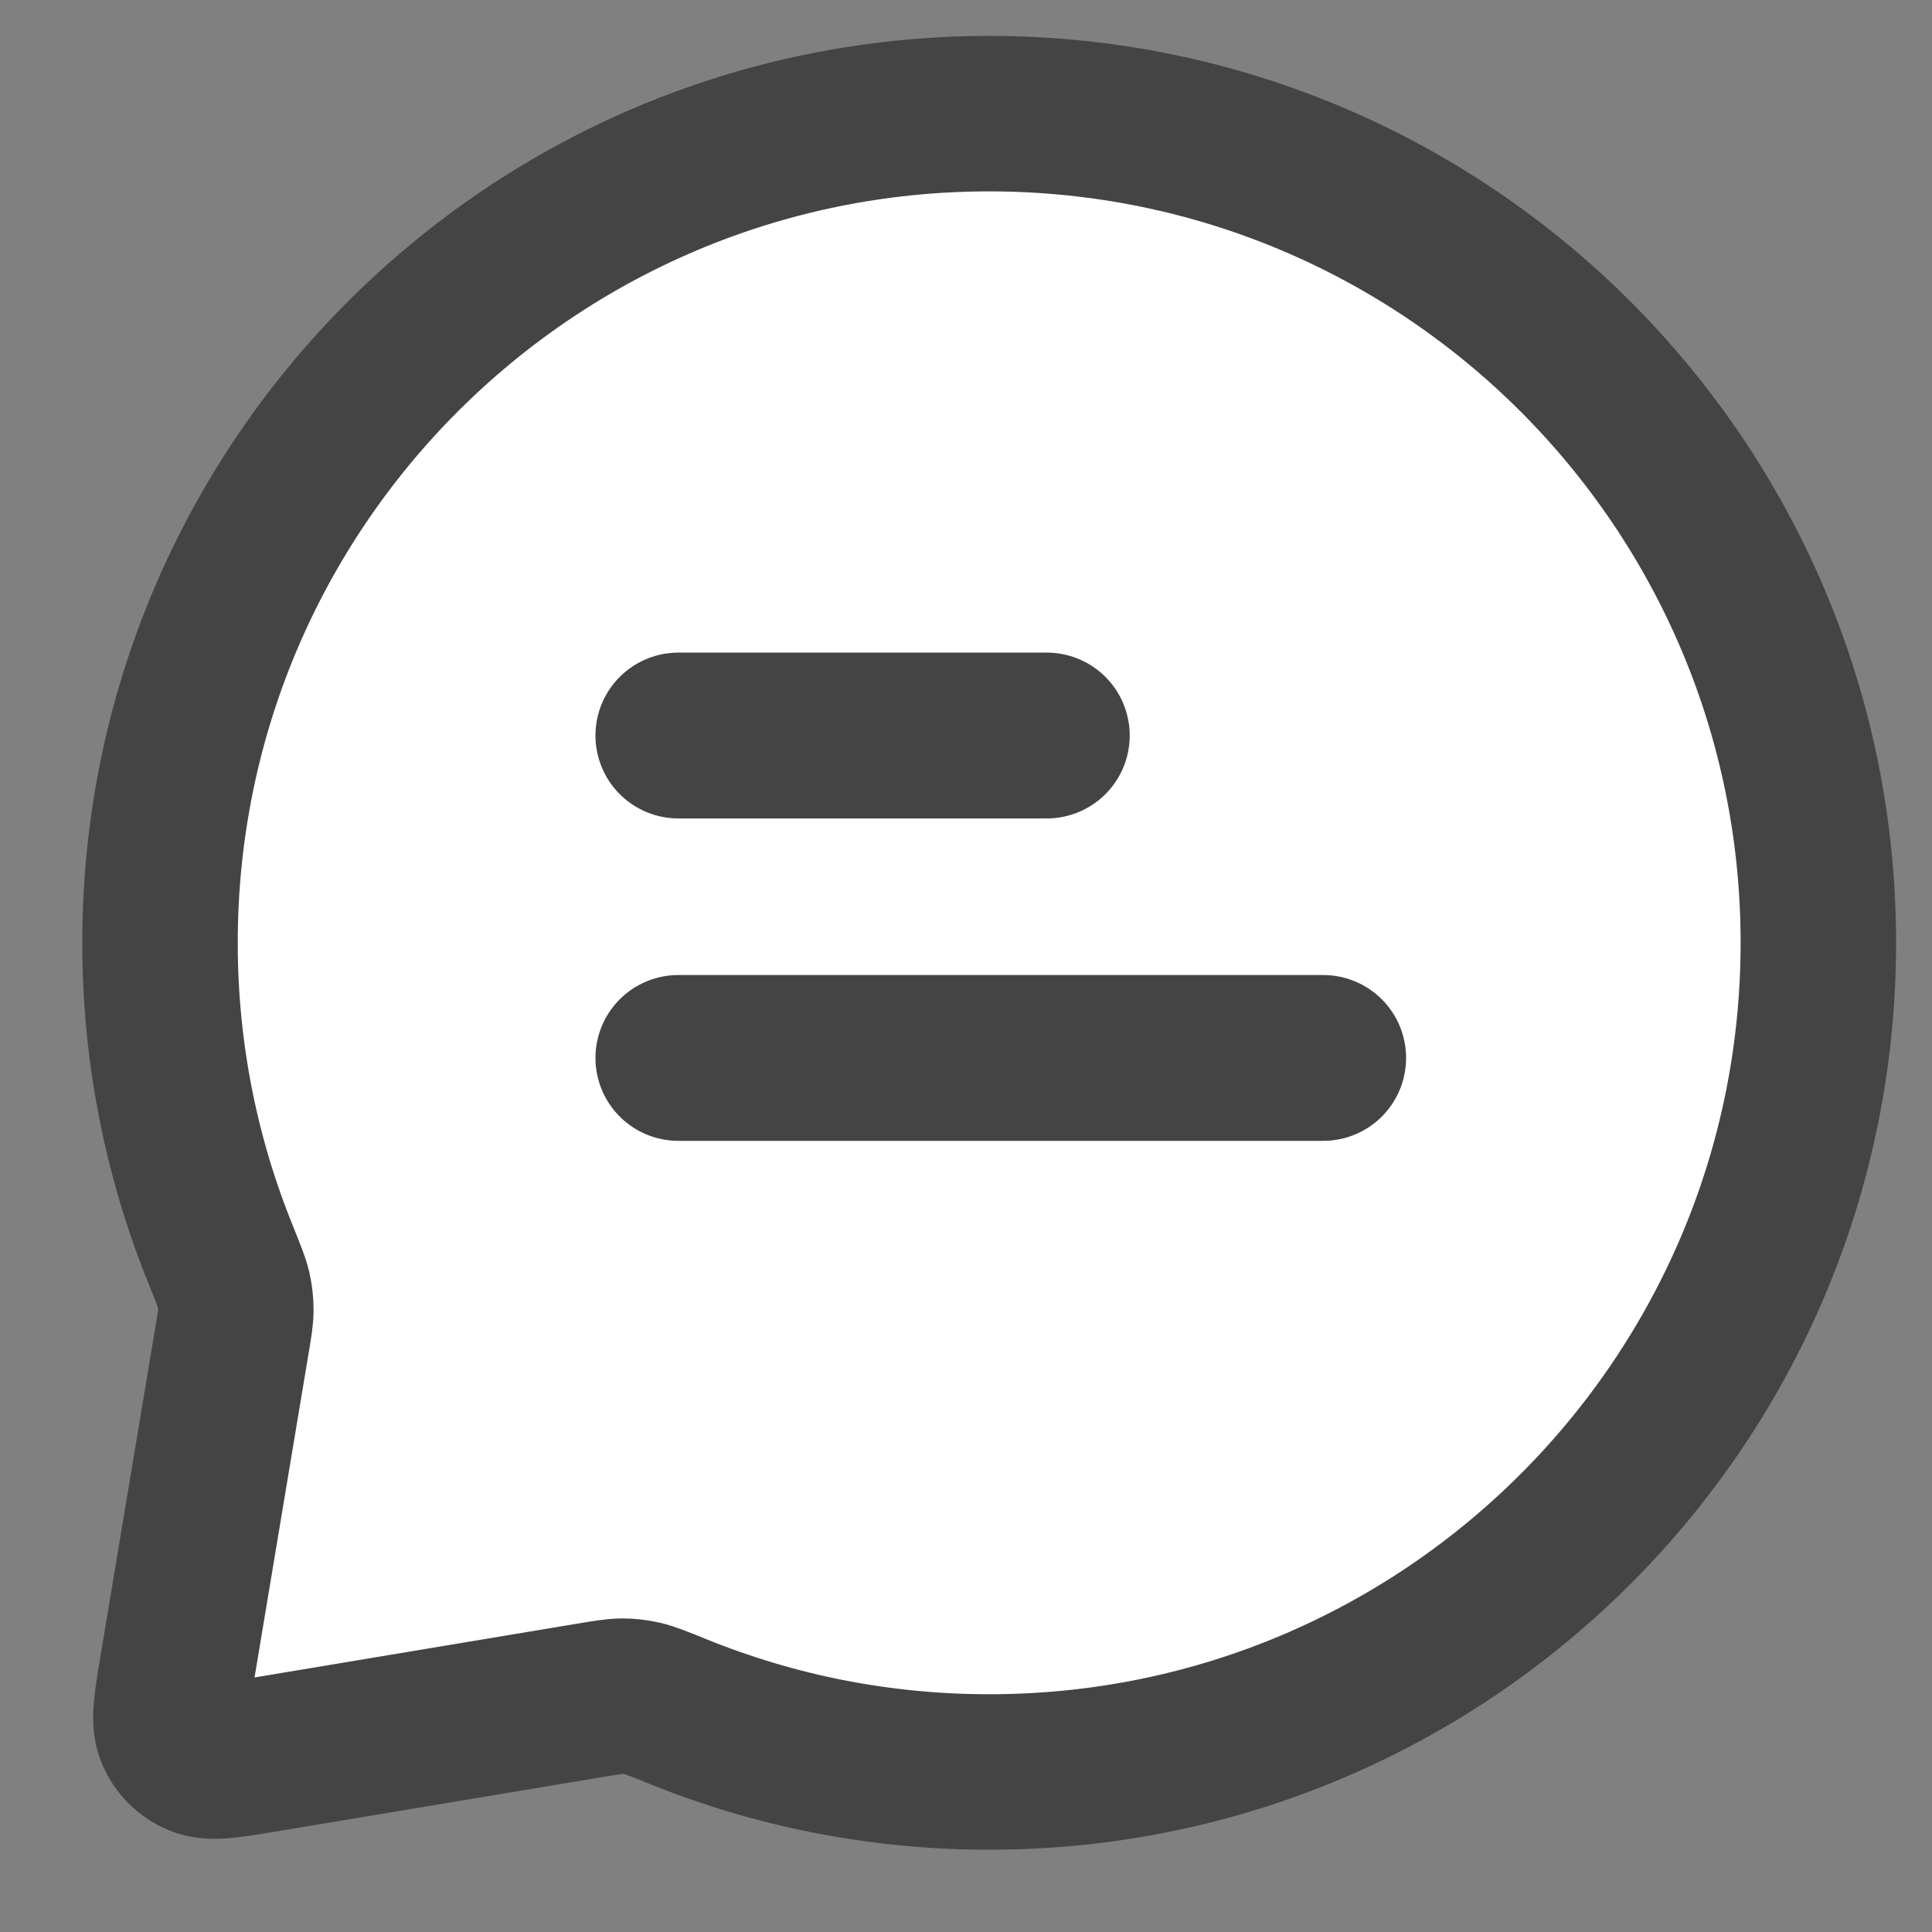 <svg width="17" height="17" viewBox="0 0 17 17" fill="none" xmlns="http://www.w3.org/2000/svg">
<rect x="0" y="0" width="17" height="17" fill="#808080" stroke="none"/>
<path d="M16 8.296C16 12.325 12.733 15.592 8.704 15.592C7.734 15.592 6.807 15.402 5.96 15.058L5.96 15.058C5.798 14.992 5.717 14.96 5.652 14.945C5.588 14.931 5.54 14.925 5.475 14.925C5.407 14.925 5.334 14.938 5.188 14.962L2.304 15.443C2.002 15.493 1.851 15.518 1.742 15.471C1.646 15.43 1.57 15.354 1.529 15.258C1.482 15.149 1.507 14.998 1.557 14.696L2.038 11.812C2.063 11.666 2.075 11.593 2.075 11.525C2.075 11.46 2.069 11.412 2.055 11.348C2.04 11.283 2.007 11.202 1.942 11.04L1.942 11.04C1.598 10.193 1.408 9.266 1.408 8.296C1.408 4.266 4.675 1 8.704 1C12.733 1 16 4.266 16 8.296Z" fill="white" stroke="#444444" stroke-width="1.368" stroke-linecap="round" stroke-linejoin="round"/>
<path d="M5.969 6.472H9.211M5.969 9.309H11.643" stroke="#444444" stroke-width="1.459" stroke-linecap="round" stroke-linejoin="round"/>
</svg>
